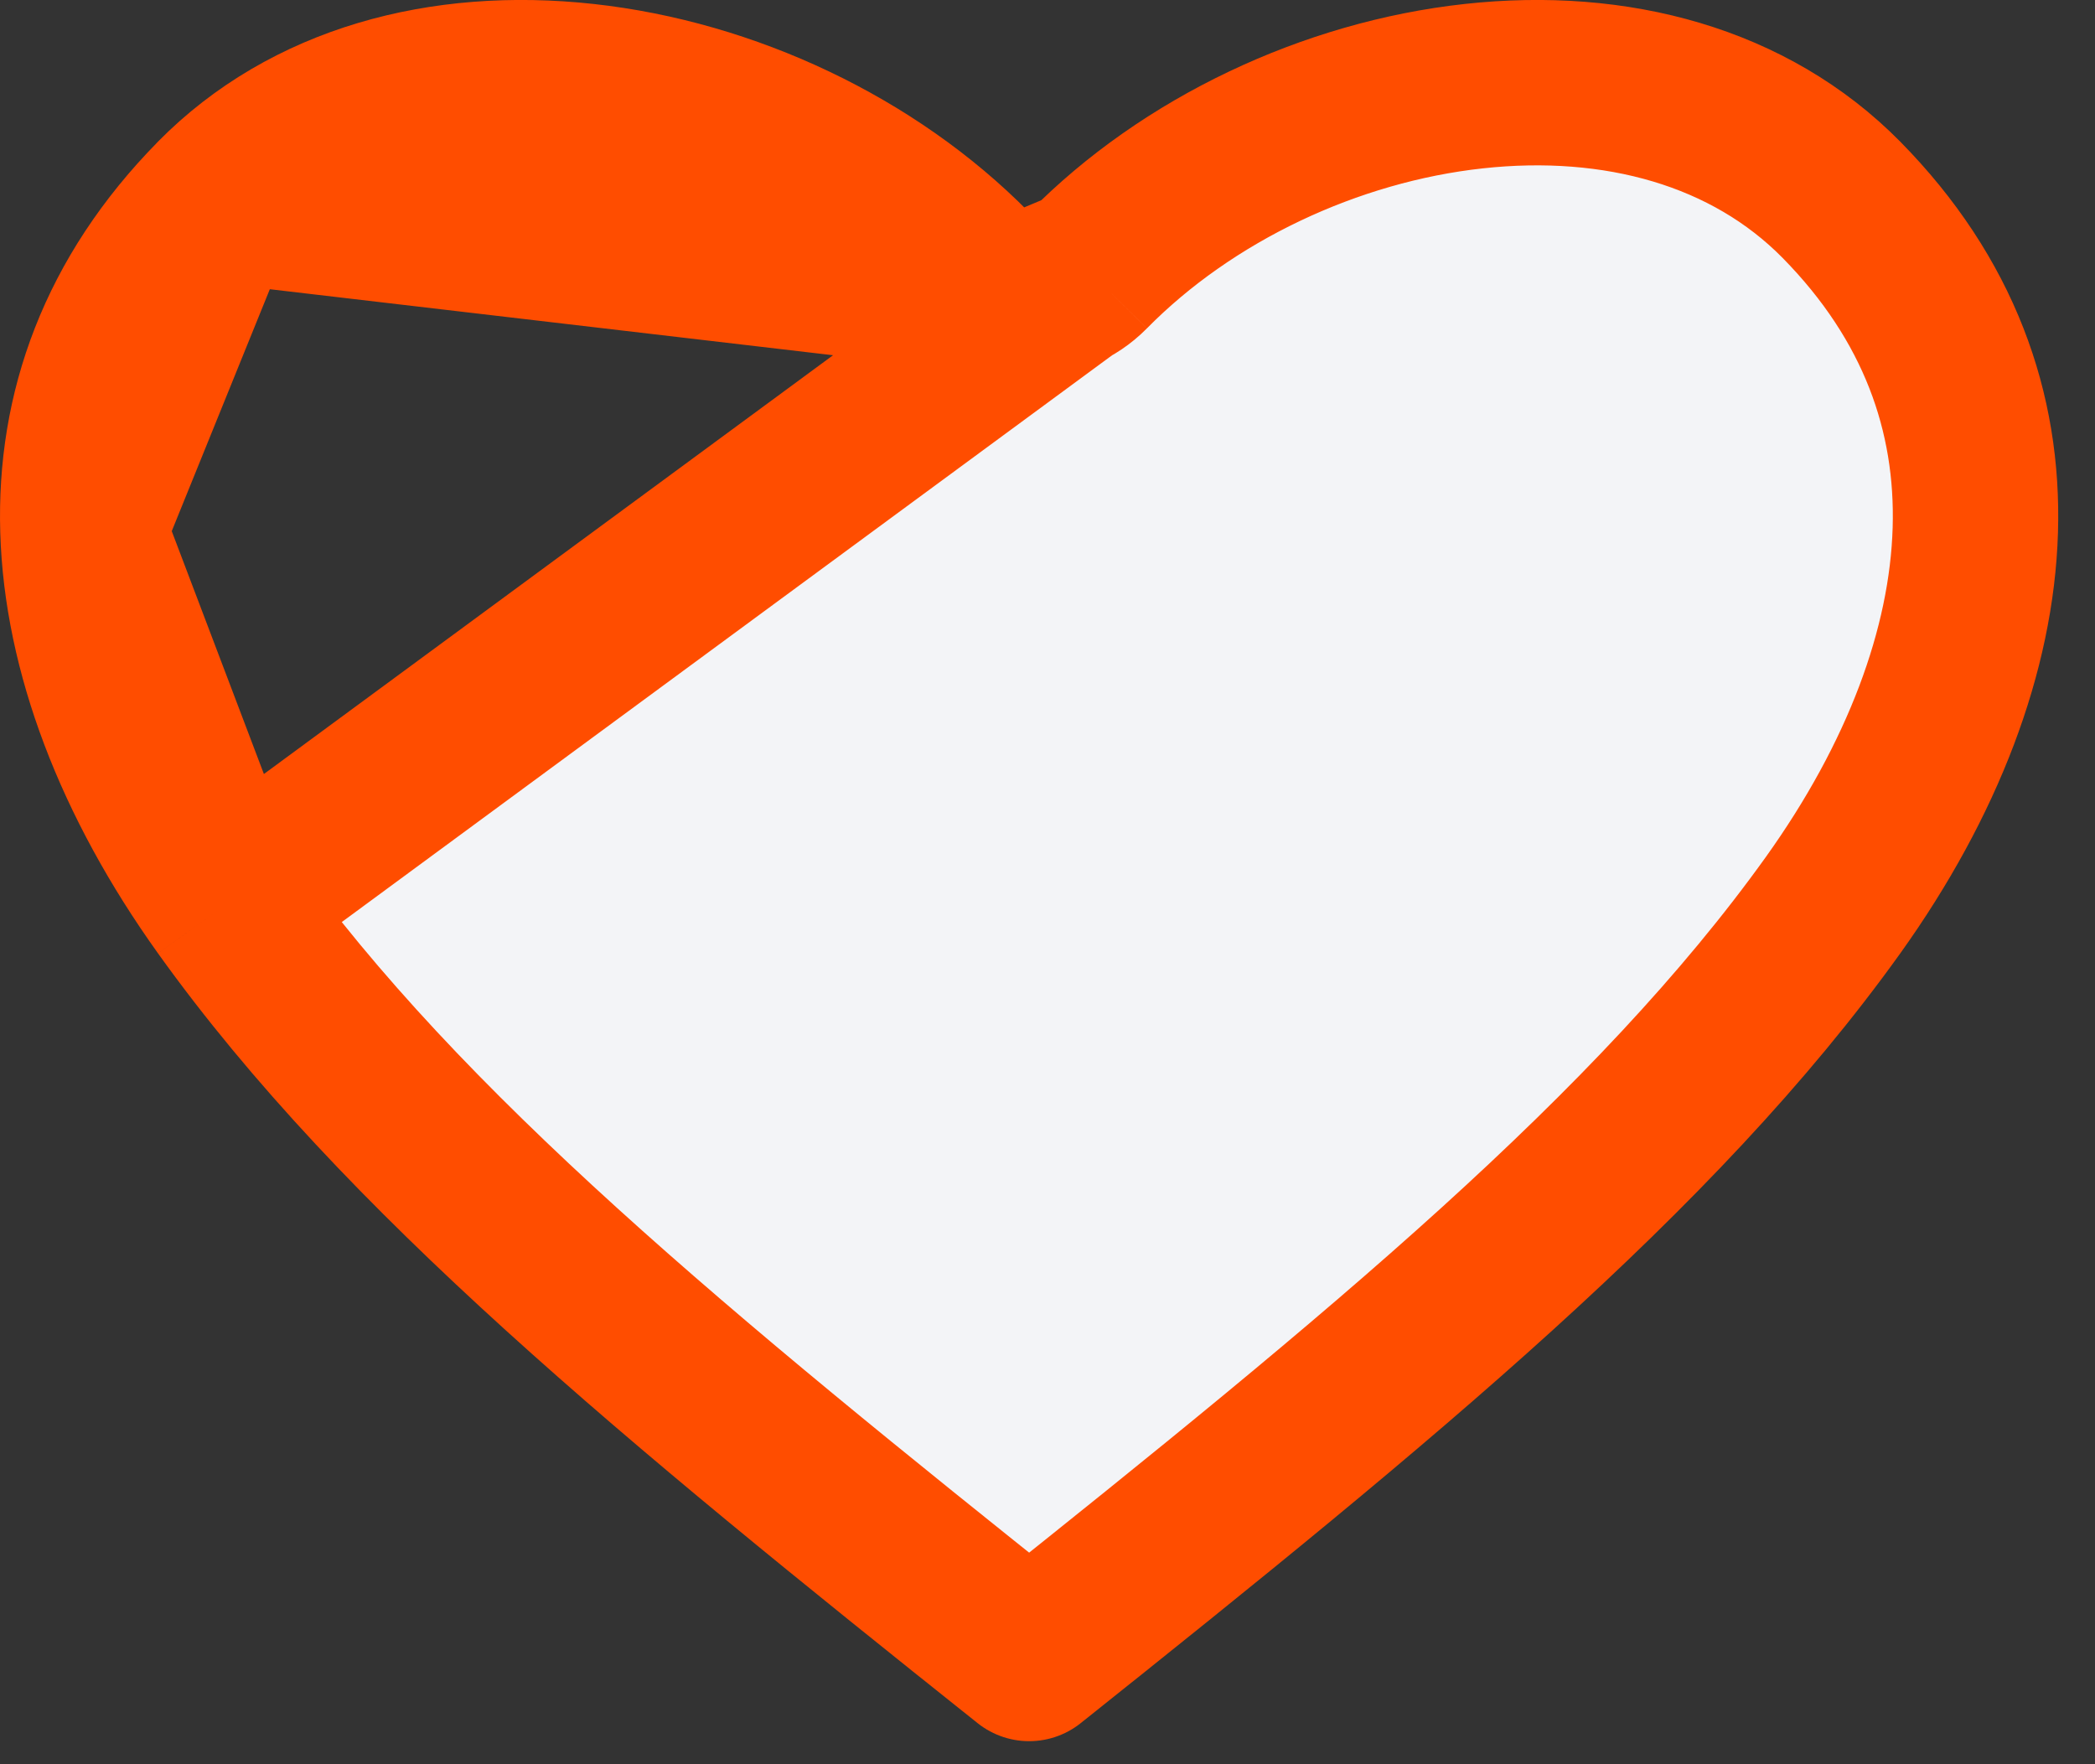 <svg width="38" height="32" viewBox="0 0 38 32" fill="none" xmlns="http://www.w3.org/2000/svg">
<rect x="0" y="0" width="38" height="32" fill="#333333" stroke="none"/>
<path d="M18.667 5.35C18.265 5.35 17.88 5.189 17.598 4.903C15.79 3.068 13.195 1.847 10.603 1.563C8.018 1.28 5.596 1.936 3.933 3.623L18.667 5.35ZM18.667 5.35C19.068 5.35 19.453 5.189 19.735 4.903M18.667 5.35L19.735 4.903M19.735 4.903C21.543 3.068 24.138 1.847 26.73 1.563C29.315 1.28 31.736 1.936 33.4 3.623C35.171 5.422 35.894 7.48 35.829 9.616C35.764 11.79 34.877 14.142 33.249 16.418C30.04 20.898 25.053 24.991 18.667 30.082C12.281 24.991 7.293 20.898 4.085 16.418M19.735 4.903L4.085 16.418M4.085 16.418C2.456 14.142 1.569 11.79 1.504 9.616M4.085 16.418L1.504 9.616M1.504 9.616C1.44 7.48 2.162 5.423 3.933 3.624L1.504 9.616Z" fill="#F3F4F7" stroke="#FF4D00" stroke-width="3" stroke-linejoin="round"/>
</svg>
